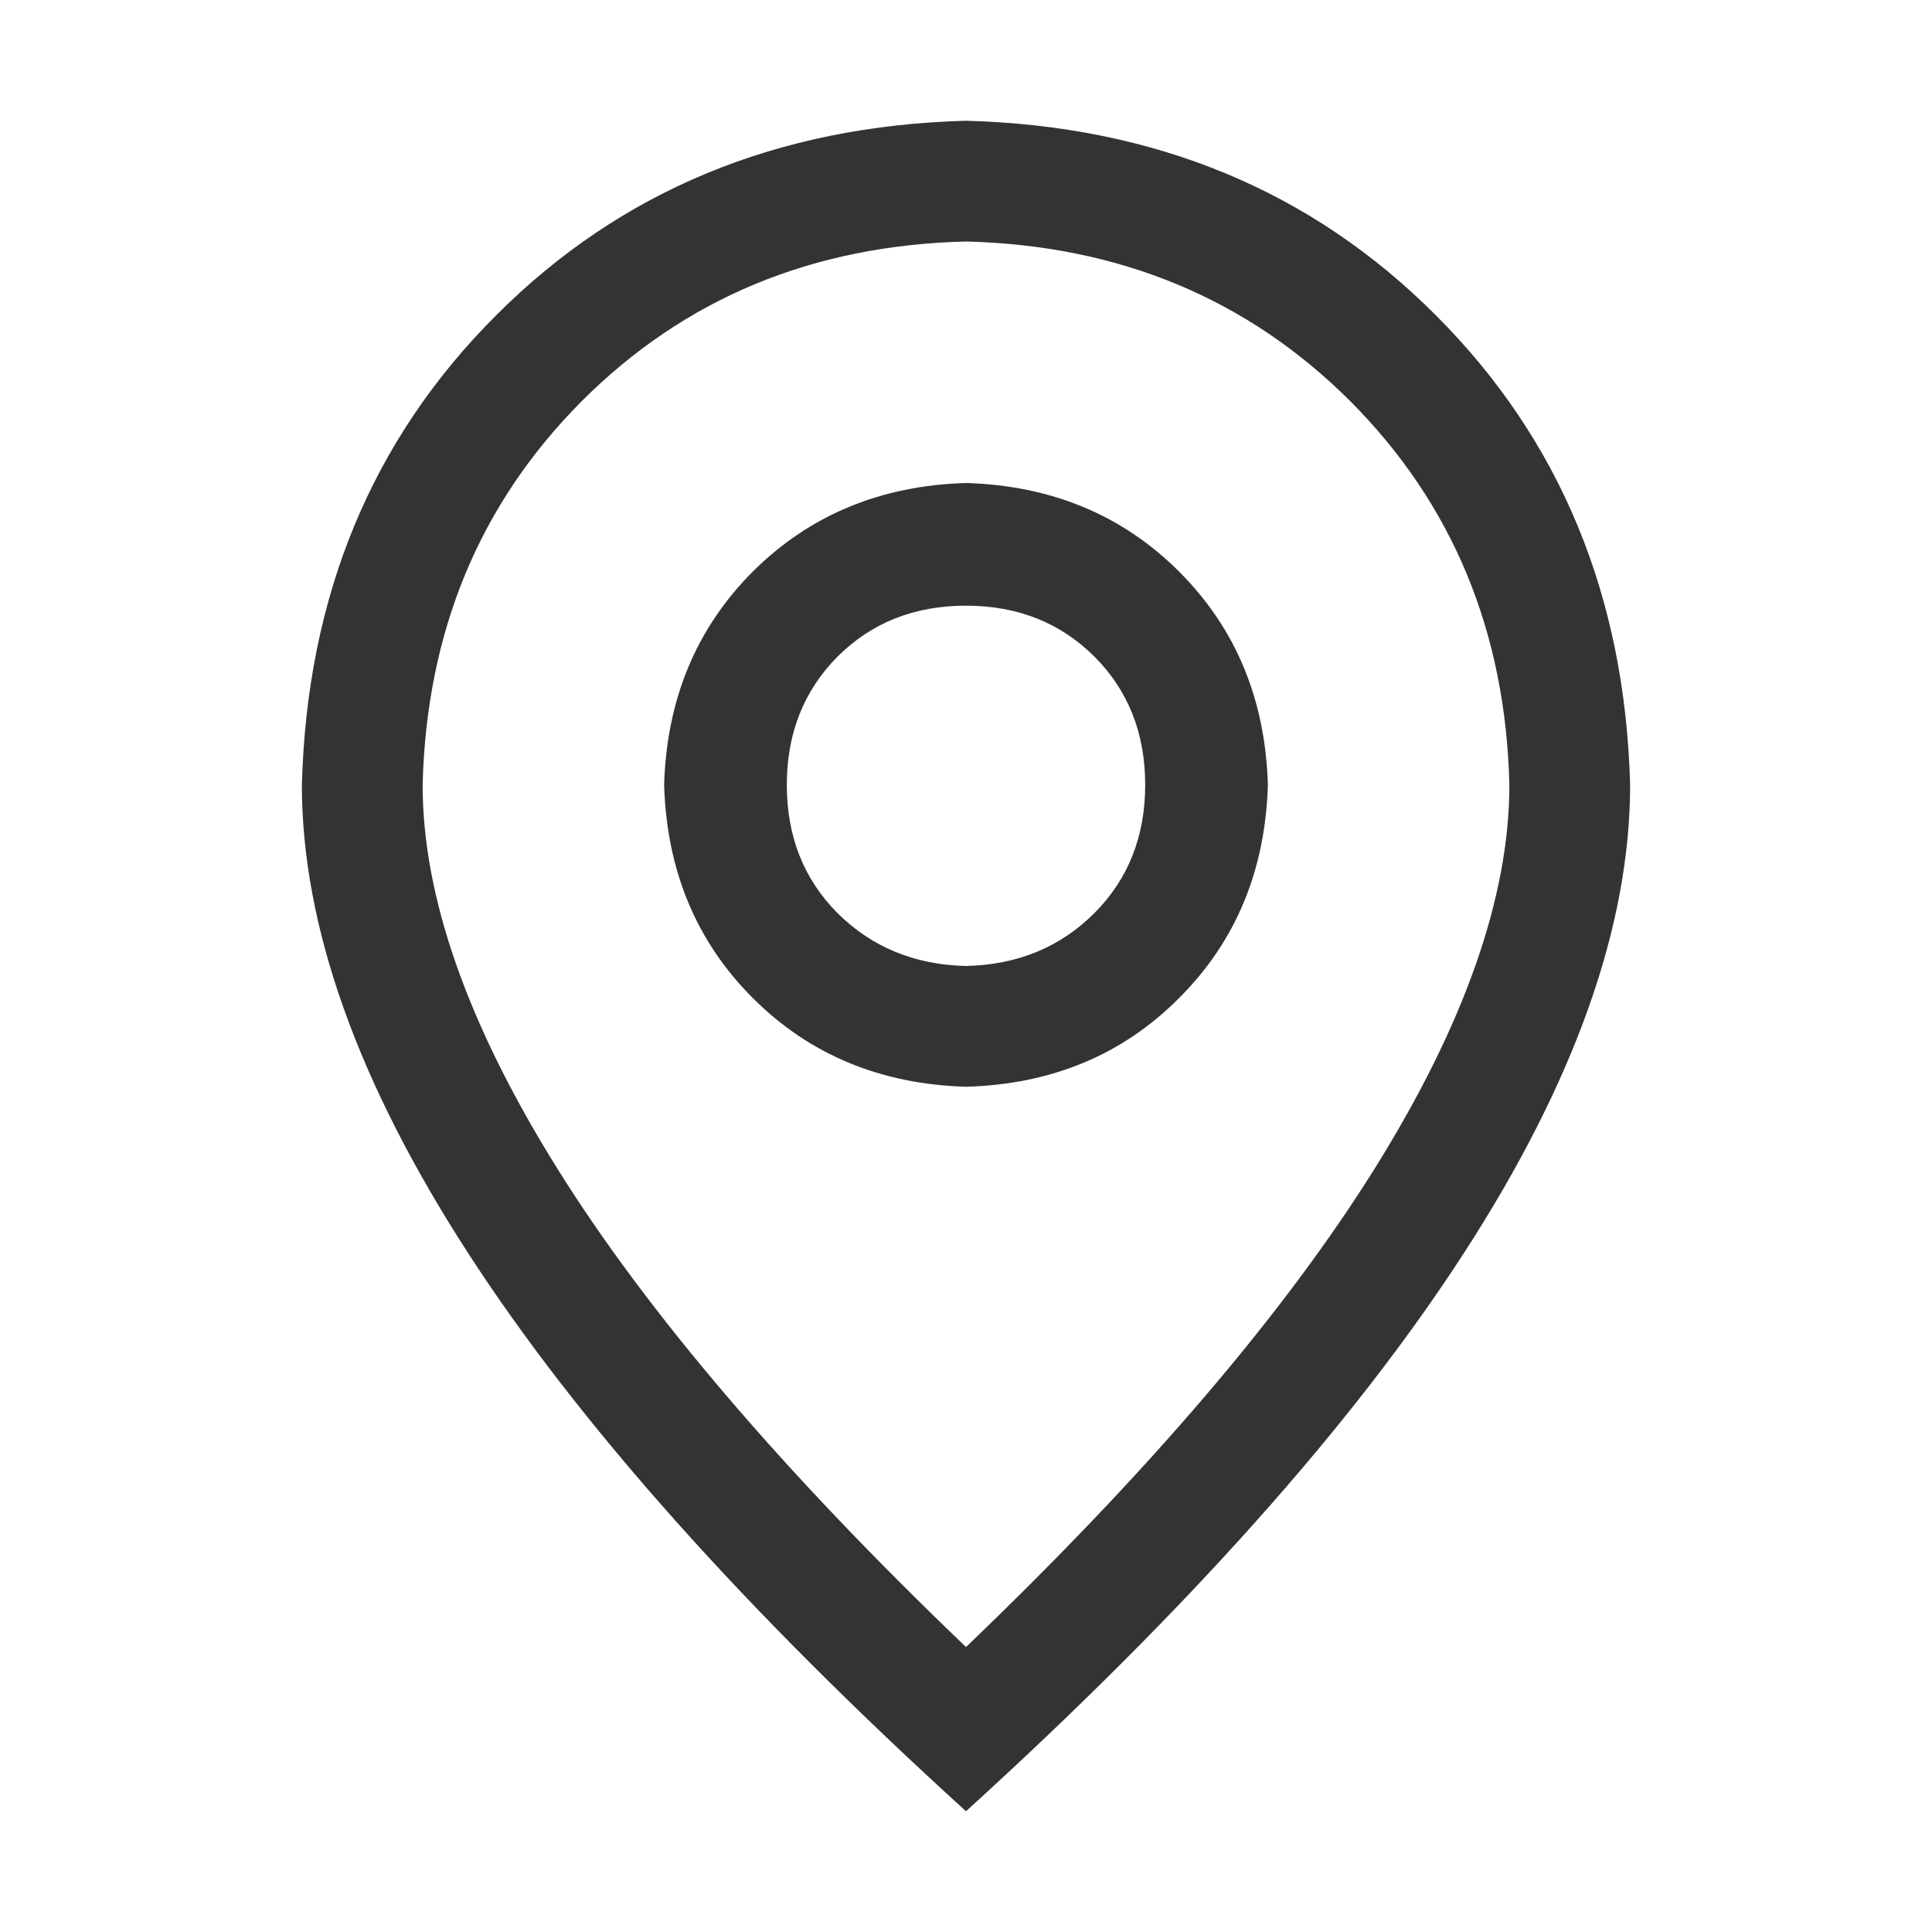 <?xml version="1.0" standalone="no"?><!DOCTYPE svg PUBLIC "-//W3C//DTD SVG 1.1//EN" "http://www.w3.org/Graphics/SVG/1.1/DTD/svg11.dtd"><svg class="icon" width="200px" height="200.00px" viewBox="0 0 1024 1024" version="1.1" xmlns="http://www.w3.org/2000/svg"><path fill="#333333" d="M800 416c-1.984-81.344-30.208-149.12-84.48-203.52C661.12 158.272 593.28 130.048 512 128c-81.344 1.984-149.12 30.144-203.52 84.48-54.272 54.4-82.432 122.24-84.48 203.52 0 59.328 23.808 127.168 71.488 203.52 47.68 76.288 119.808 160.832 216.512 253.44 96.64-92.608 168.832-177.152 216.512-253.44 47.68-76.352 71.488-144.192 71.488-203.52zM512 960c-234.688-213.312-352-394.688-352-544 2.688-100.032 36.992-183.04 103.04-248.96C328.96 101.056 412.032 66.688 512 64c100.032 2.688 183.04 36.992 248.96 103.04 65.984 65.92 100.352 148.992 103.04 248.96 0 149.312-117.312 330.688-352 544z m0-448c27.328-0.64 49.984-9.984 68.032-28.032 17.92-17.92 26.944-40.64 26.944-67.968 0-27.328-8.96-49.984-26.944-68.032-18.048-17.92-40.704-26.944-68.032-26.944-27.328 0-49.984 8.96-68.032 26.944-17.92 18.048-26.944 40.704-26.944 68.032 0 27.328 8.96 49.984 26.944 68.032 18.048 17.92 40.704 27.328 68.032 27.968z m0 64c-45.312-1.344-83.008-17.024-113.024-47.04-29.952-29.952-45.632-67.648-46.976-112.96 1.344-45.312 17.024-83.008 46.976-113.024C429.056 273.024 466.688 257.344 512 256c45.312 1.344 83.008 17.024 112.96 46.976 30.08 30.08 45.696 67.712 47.04 113.024-1.344 45.312-17.024 83.008-47.04 112.96C595.008 559.104 557.312 574.72 512 576z"  /></svg>